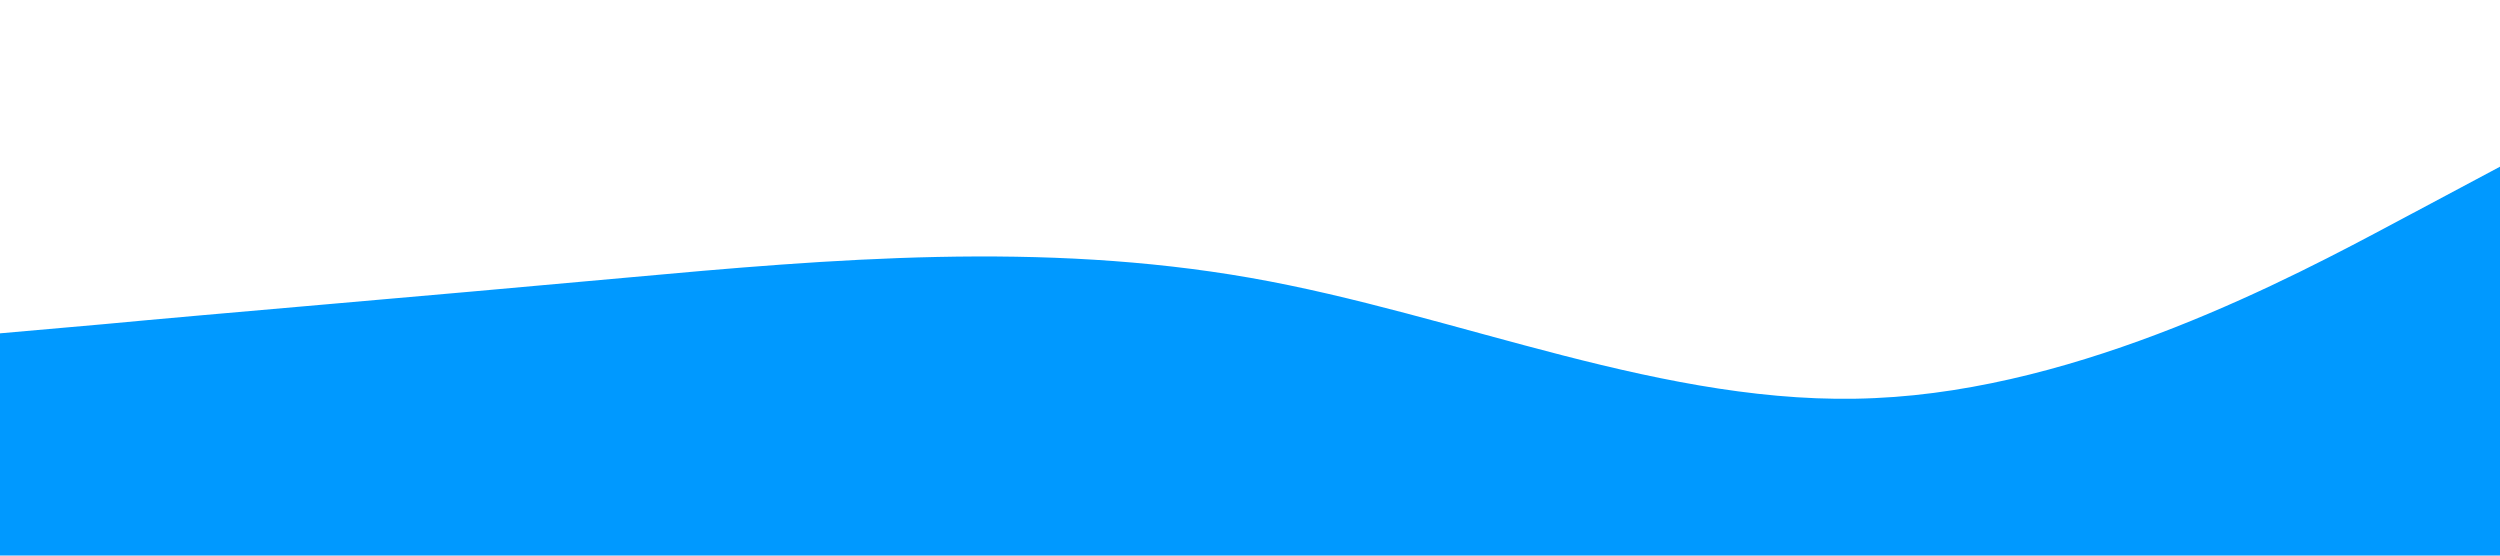 <svg xmlns="http://www.w3.org/2000/svg" viewBox="0 0 1440 320">
<path fill="#0099ff" fill-opacity="1" d="M0,192L60,186.7C120,181,240,171,360,160C480,149,600,139,720,160C840,181,960,235,1080,229.3C1200,224,1320,160,1380,128L1440,96L1440,320L1380,320C1320,320,1200,320,1080,320C960,320,840,320,720,320C600,320,480,320,360,320C240,320,120,320,60,320L0,320Z"></path>
</svg>